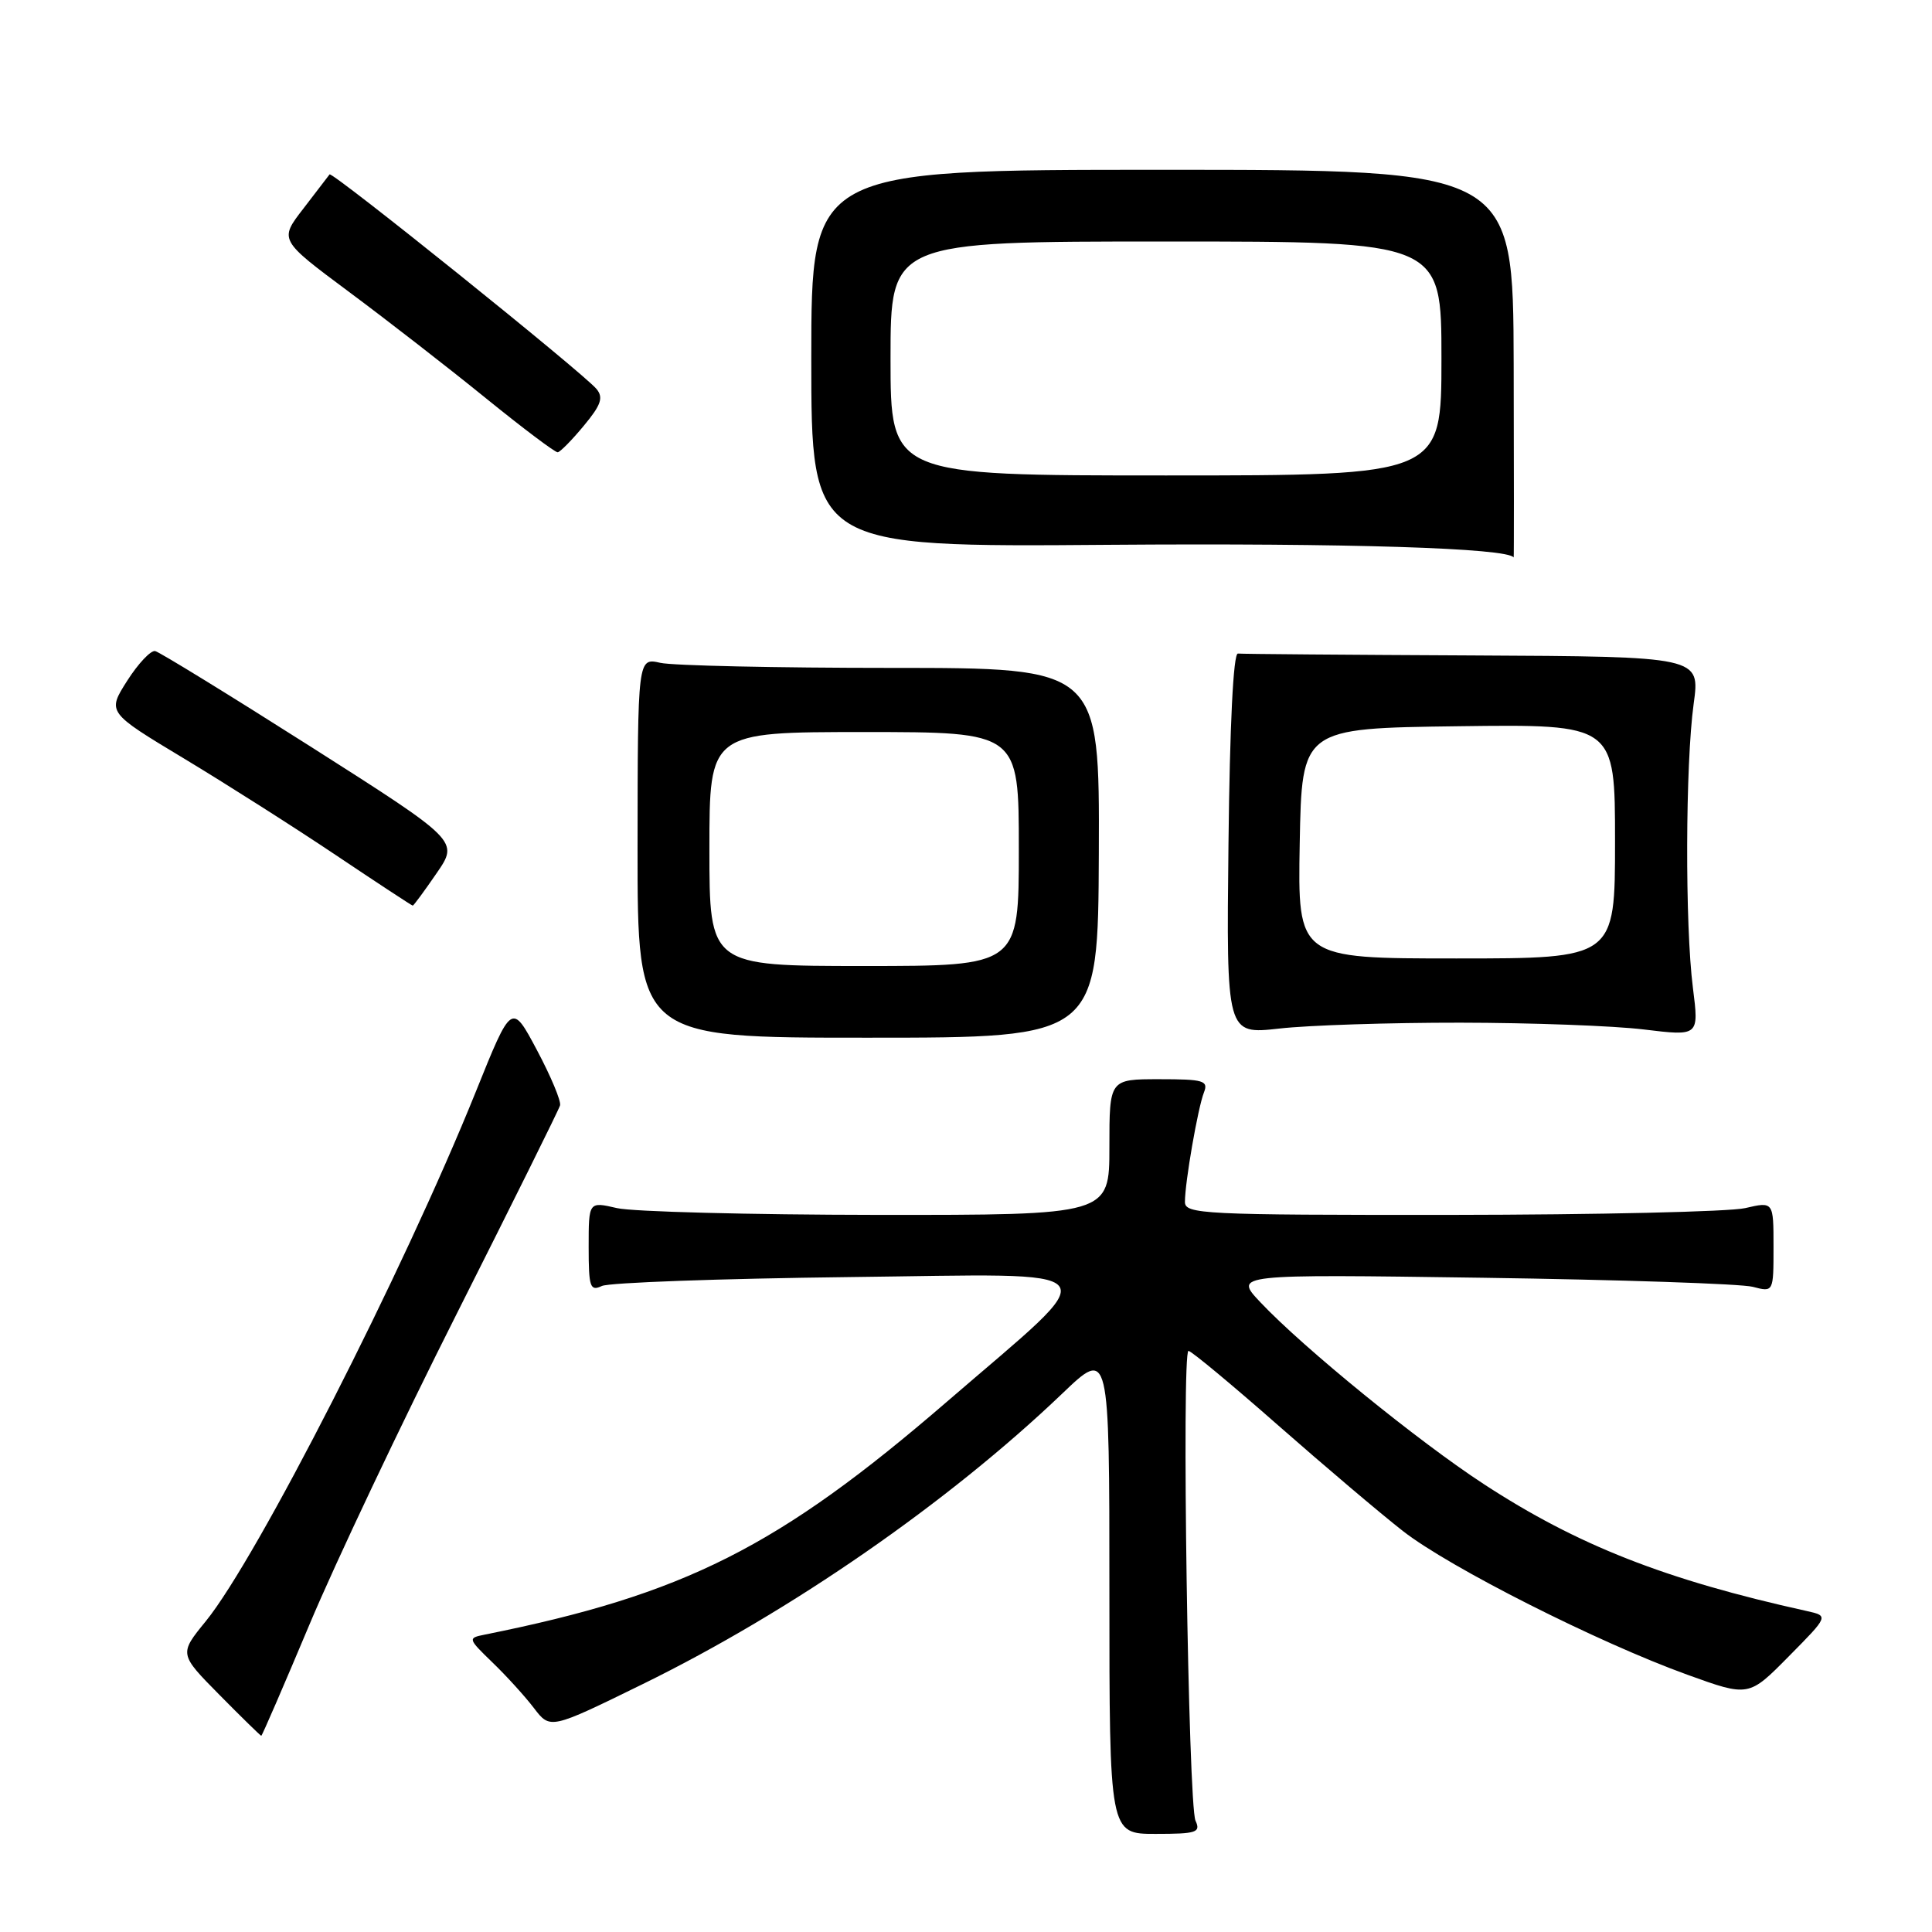 <?xml version="1.0" encoding="UTF-8" standalone="no"?>
<!DOCTYPE svg PUBLIC "-//W3C//DTD SVG 1.1//EN" "http://www.w3.org/Graphics/SVG/1.1/DTD/svg11.dtd" >
<svg xmlns="http://www.w3.org/2000/svg" xmlns:xlink="http://www.w3.org/1999/xlink" version="1.1" viewBox="0 0 256 256">
 <g >
 <path fill="currentColor"
d=" M 158.41 241.25 C 157.45 239.14 156.55 179.00 157.48 179.00 C 157.84 179.00 163.17 183.42 169.32 188.83 C 175.47 194.23 182.92 200.55 185.88 202.86 C 192.07 207.70 211.76 217.64 223.61 221.92 C 231.72 224.85 231.72 224.85 237.02 219.48 C 242.32 214.12 242.32 214.12 239.41 213.47 C 220.66 209.33 209.04 204.76 196.64 196.67 C 187.93 190.99 172.73 178.62 167.00 172.55 C 163.50 168.84 163.50 168.84 196.50 169.31 C 214.65 169.57 230.74 170.11 232.25 170.51 C 235.00 171.23 235.00 171.23 235.00 165.22 C 235.00 159.21 235.00 159.21 231.25 160.08 C 229.19 160.56 211.64 160.96 192.25 160.98 C 159.33 161.00 157.00 160.88 157.01 159.25 C 157.01 156.66 158.73 146.77 159.53 144.75 C 160.14 143.19 159.49 143.00 153.61 143.00 C 147.00 143.00 147.00 143.00 147.00 152.00 C 147.00 161.00 147.00 161.00 116.25 160.98 C 99.34 160.96 83.81 160.56 81.75 160.08 C 78.00 159.21 78.00 159.21 78.00 165.21 C 78.00 170.57 78.19 171.13 79.75 170.40 C 80.71 169.95 95.45 169.42 112.50 169.22 C 148.04 168.81 146.84 167.29 125.50 185.71 C 103.12 205.03 90.71 211.28 64.21 216.60 C 61.97 217.05 61.99 217.12 65.25 220.28 C 67.09 222.05 69.56 224.77 70.75 226.33 C 72.91 229.16 72.91 229.16 85.21 223.13 C 104.81 213.52 125.66 199.08 140.75 184.66 C 147.00 178.68 147.00 178.68 147.00 210.84 C 147.00 243.00 147.00 243.00 153.11 243.00 C 158.56 243.00 159.13 242.81 158.41 241.25 Z  M 41.01 215.25 C 44.41 207.14 53.21 188.57 60.56 174.00 C 67.90 159.43 74.05 147.04 74.21 146.47 C 74.37 145.90 72.99 142.61 71.15 139.15 C 67.80 132.85 67.80 132.85 63.04 144.68 C 53.45 168.47 34.05 206.50 27.26 214.83 C 23.73 219.16 23.73 219.16 29.08 224.58 C 32.02 227.56 34.52 230.00 34.62 230.00 C 34.73 230.00 37.60 223.36 41.01 215.25 Z  M 145.60 113.00 C 145.69 88.50 145.69 88.50 118.10 88.50 C 102.92 88.50 89.15 88.20 87.50 87.83 C 84.50 87.15 84.50 87.15 84.48 112.33 C 84.47 137.51 84.47 137.51 114.98 137.50 C 145.50 137.50 145.50 137.50 145.60 113.00 Z  M 193.50 135.51 C 202.85 135.52 213.79 135.92 217.82 136.41 C 225.13 137.30 225.13 137.30 224.32 130.90 C 223.26 122.60 223.32 101.24 224.42 93.25 C 225.28 87.00 225.28 87.00 195.14 86.85 C 178.56 86.77 164.56 86.66 164.03 86.60 C 163.42 86.54 162.95 96.14 162.78 111.79 C 162.50 137.07 162.50 137.07 169.50 136.29 C 173.35 135.85 184.15 135.50 193.50 135.51 Z  M 57.85 115.71 C 60.80 111.43 60.80 111.43 41.21 98.96 C 30.43 92.11 21.14 86.40 20.56 86.27 C 19.98 86.15 18.31 87.92 16.85 90.21 C 14.20 94.38 14.20 94.38 24.35 100.49 C 29.93 103.85 39.00 109.62 44.49 113.30 C 49.99 116.99 54.58 120.00 54.69 120.00 C 54.81 120.00 56.23 118.07 57.85 115.71 Z  M 200.57 48.25 C 200.50 22.50 200.50 22.50 154.00 22.50 C 107.50 22.50 107.50 22.50 107.50 47.50 C 107.50 72.50 107.50 72.50 147.00 72.19 C 178.50 71.95 199.85 72.62 200.57 73.87 C 200.61 73.94 200.61 62.41 200.57 48.25 Z  M 77.36 56.41 C 79.65 53.66 79.98 52.68 79.04 51.54 C 77.26 49.40 43.99 22.66 43.67 23.11 C 43.51 23.32 41.95 25.37 40.19 27.65 C 36.99 31.79 36.99 31.79 46.21 38.65 C 51.28 42.42 59.45 48.76 64.36 52.75 C 69.28 56.74 73.57 59.97 73.90 59.93 C 74.23 59.89 75.79 58.31 77.36 56.41 Z  M 94.00 112.50 C 94.00 97.00 94.00 97.00 114.50 97.00 C 135.00 97.00 135.00 97.00 135.00 112.50 C 135.00 128.00 135.00 128.00 114.50 128.00 C 94.00 128.00 94.00 128.00 94.00 112.50 Z  M 172.22 111.75 C 172.50 96.50 172.50 96.50 193.25 96.23 C 214.00 95.96 214.00 95.96 214.00 111.48 C 214.00 127.00 214.00 127.00 192.97 127.00 C 171.95 127.00 171.95 127.00 172.22 111.75 Z  M 118.00 47.50 C 118.00 32.00 118.00 32.00 154.50 32.00 C 191.00 32.00 191.00 32.00 191.00 47.50 C 191.00 63.00 191.00 63.00 154.50 63.00 C 118.00 63.00 118.00 63.00 118.00 47.50 Z "/>
</g>
</svg>